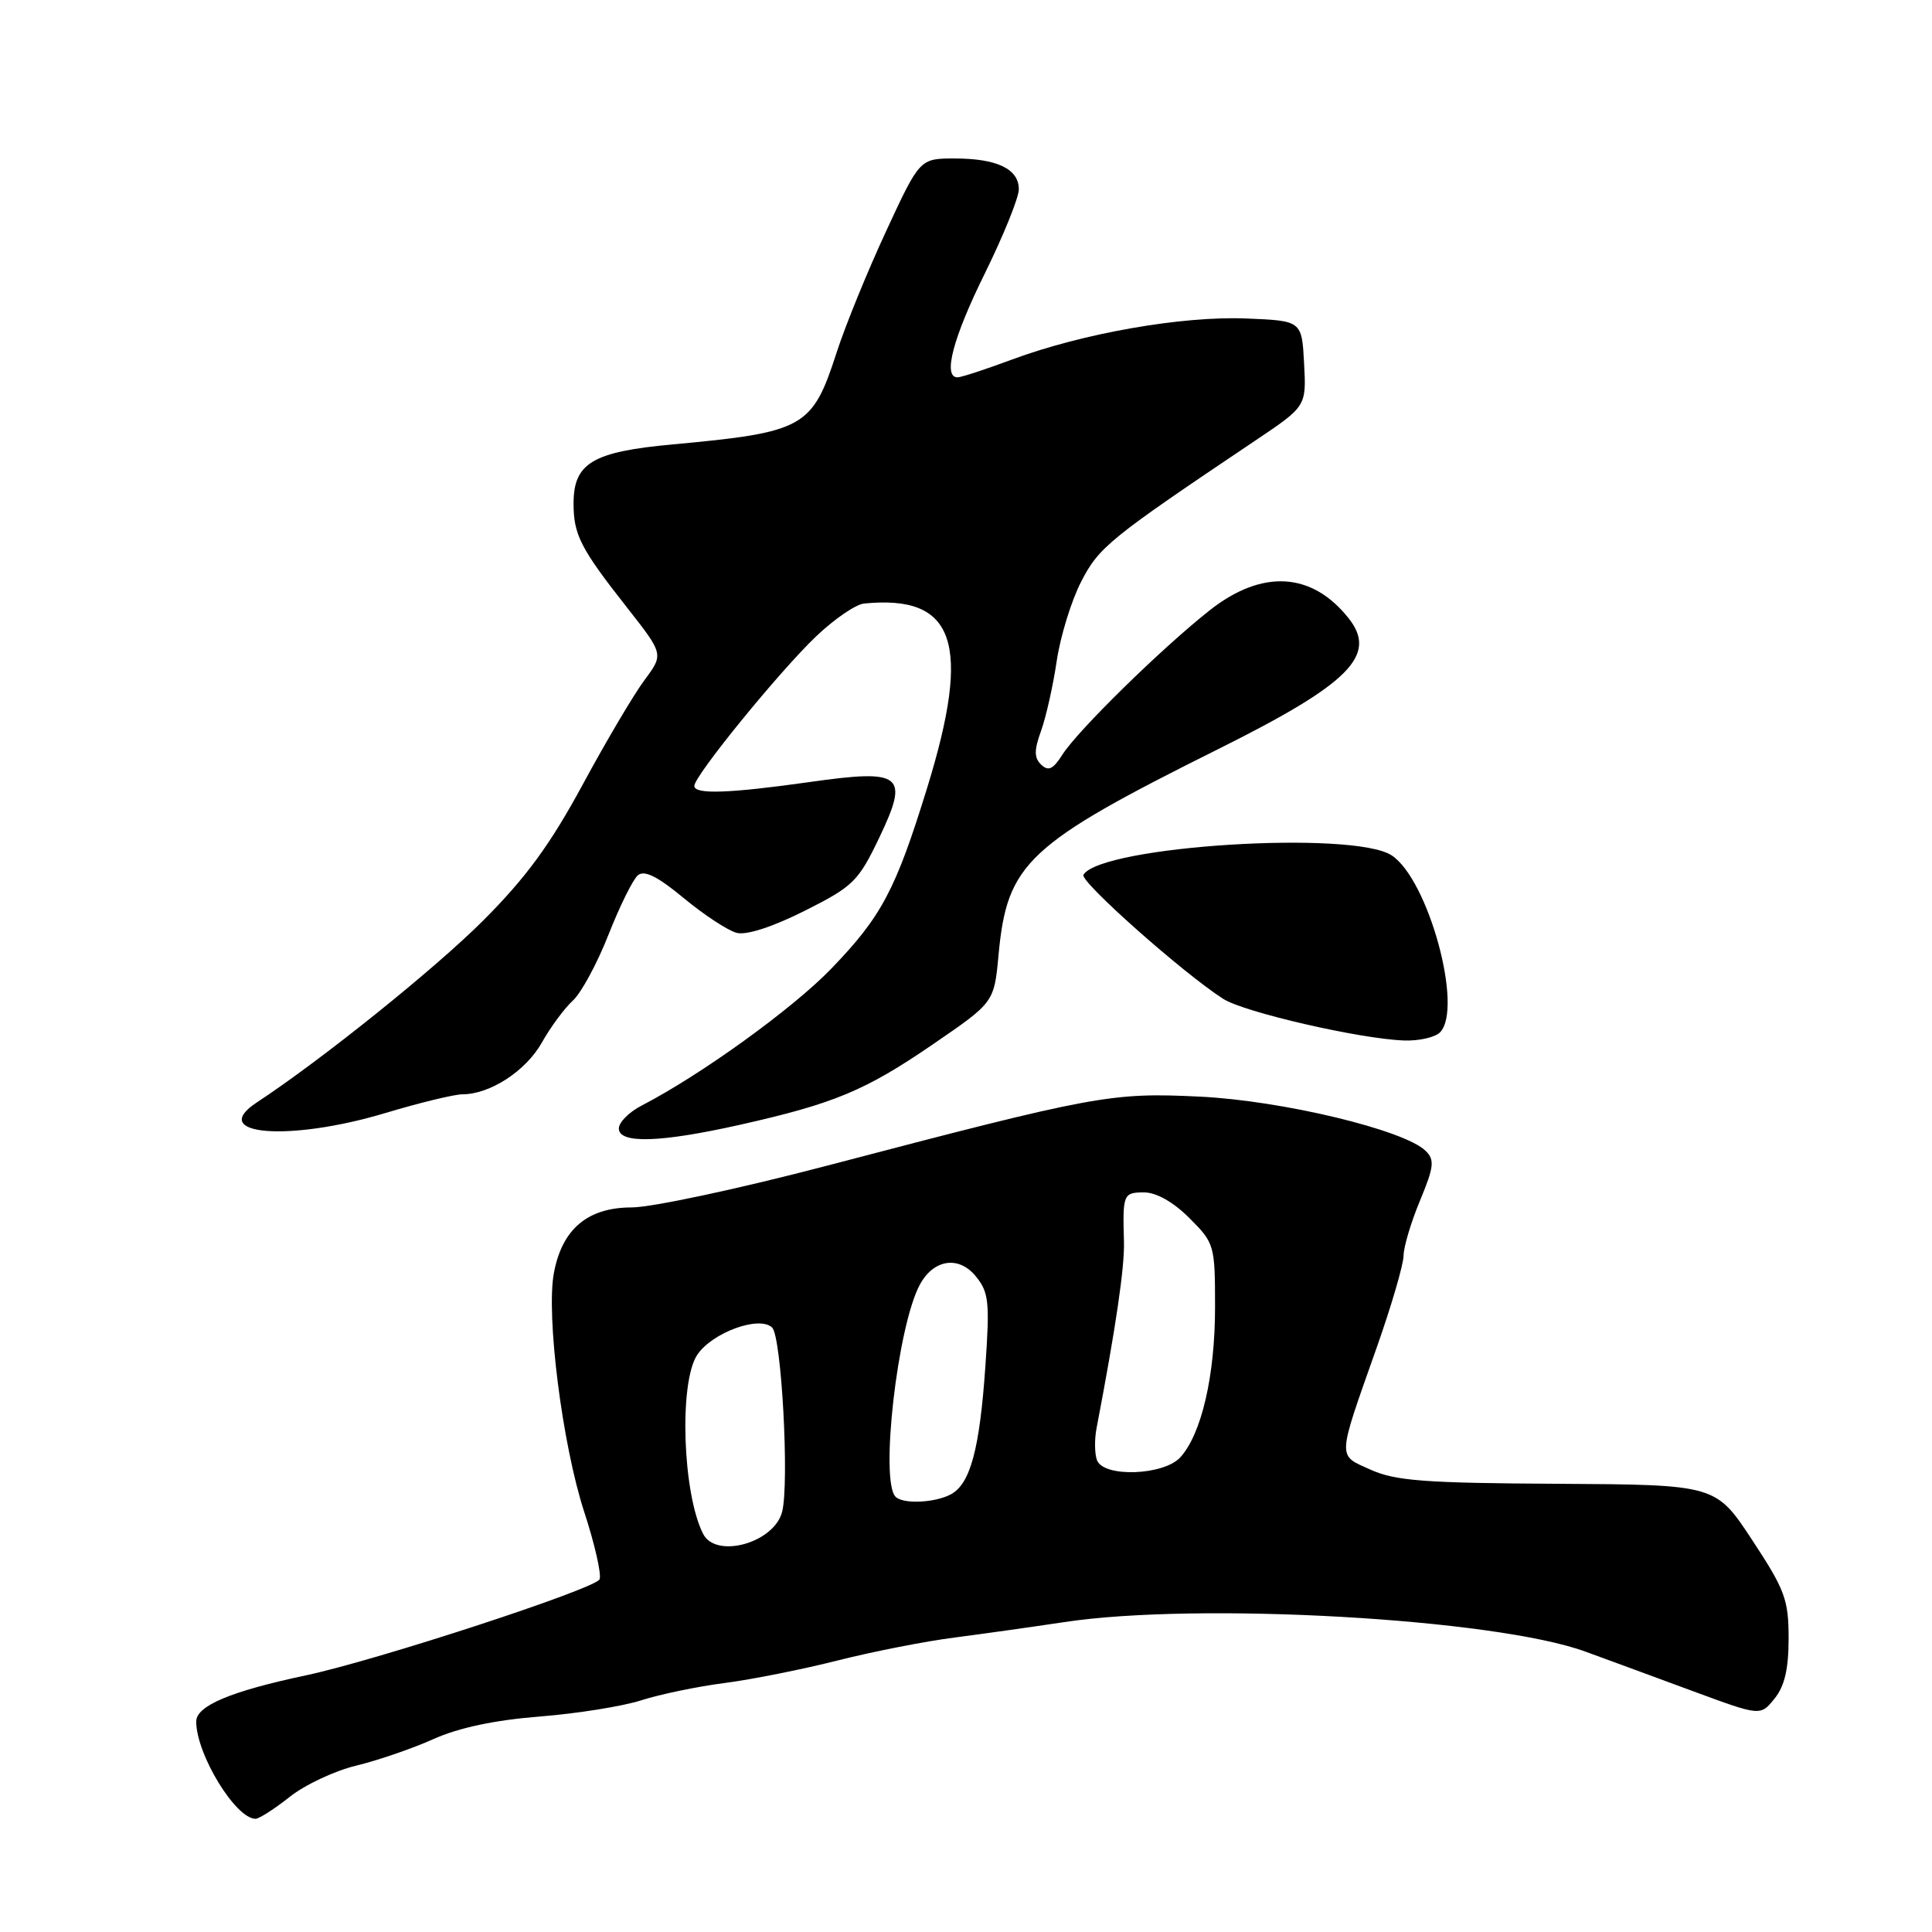 <?xml version="1.0" encoding="UTF-8" standalone="no"?>
<!DOCTYPE svg PUBLIC "-//W3C//DTD SVG 1.1//EN" "http://www.w3.org/Graphics/SVG/1.1/DTD/svg11.dtd" >
<svg xmlns="http://www.w3.org/2000/svg" xmlns:xlink="http://www.w3.org/1999/xlink" version="1.1" viewBox="0 0 256 256">
 <g >
 <path fill="currentColor"
d=" M 38.38 238.10 C 40.39 236.50 44.37 234.63 47.22 233.95 C 50.07 233.26 54.68 231.68 57.45 230.43 C 60.79 228.93 65.56 227.92 71.50 227.45 C 76.45 227.06 82.53 226.09 85.00 225.29 C 87.47 224.50 92.42 223.47 96.00 223.01 C 99.58 222.55 106.33 221.20 111.00 220.02 C 115.67 218.84 122.65 217.47 126.50 216.98 C 130.35 216.48 136.88 215.56 141.00 214.94 C 158.74 212.24 198.13 214.47 210.08 218.85 C 213.06 219.94 219.50 222.30 224.38 224.11 C 233.27 227.39 233.27 227.39 235.13 225.08 C 236.47 223.44 237.00 221.15 237.00 217.09 C 237.00 211.96 236.52 210.66 232.17 204.06 C 227.35 196.73 227.35 196.73 206.42 196.61 C 188.82 196.52 184.89 196.22 181.63 194.75 C 177.16 192.73 177.12 193.59 182.44 178.50 C 184.38 173.00 185.97 167.55 185.98 166.38 C 185.99 165.22 186.97 161.93 188.16 159.08 C 190.01 154.62 190.12 153.69 188.91 152.50 C 186.10 149.73 169.92 145.84 159.00 145.31 C 147.19 144.74 145.27 145.10 109.50 154.48 C 97.95 157.51 86.34 159.99 83.70 159.99 C 77.87 160.00 74.50 162.83 73.40 168.64 C 72.33 174.26 74.51 191.43 77.41 200.33 C 78.80 204.57 79.71 208.58 79.45 209.26 C 78.97 210.50 49.91 220.01 40.50 222.00 C 30.56 224.11 26.00 226.03 26.00 228.11 C 26.00 232.45 31.22 241.00 33.86 241.00 C 34.34 241.00 36.37 239.69 38.38 238.10 Z  M 98.00 149.05 C 110.52 146.24 114.63 144.53 123.61 138.38 C 131.73 132.82 131.73 132.82 132.31 126.55 C 133.45 114.33 136.04 111.91 161.58 99.18 C 178.81 90.59 182.56 86.82 178.72 81.95 C 173.84 75.77 167.22 75.39 160.25 80.90 C 153.88 85.94 142.80 96.80 140.77 100.00 C 139.55 101.93 138.91 102.23 137.97 101.33 C 137.02 100.41 137.01 99.43 137.95 96.83 C 138.61 95.00 139.54 90.84 140.02 87.59 C 140.50 84.34 141.95 79.62 143.25 77.09 C 145.62 72.47 146.99 71.37 166.30 58.40 C 173.10 53.84 173.10 53.84 172.80 48.17 C 172.50 42.50 172.50 42.50 165.09 42.20 C 156.59 41.86 143.45 44.17 134.13 47.63 C 130.63 48.93 127.37 50.00 126.88 50.00 C 124.90 50.00 126.25 44.82 130.50 36.22 C 132.97 31.20 135.00 26.19 135.00 25.08 C 135.00 22.39 132.11 21.00 126.51 21.00 C 121.88 21.00 121.88 21.00 117.41 30.64 C 114.95 35.94 112.00 43.17 110.86 46.70 C 107.63 56.69 106.60 57.27 89.11 58.89 C 78.51 59.86 76.00 61.36 76.00 66.72 C 76.00 70.87 76.93 72.68 83.12 80.55 C 87.94 86.69 87.94 86.69 85.41 90.10 C 84.01 91.97 80.31 98.22 77.19 104.00 C 72.88 111.95 69.68 116.32 64.00 122.00 C 57.64 128.36 42.62 140.43 34.04 146.07 C 27.44 150.41 38.23 151.32 51.00 147.50 C 55.59 146.12 60.22 145.00 61.28 145.00 C 64.93 145.00 69.68 141.91 71.79 138.16 C 72.95 136.09 74.81 133.58 75.91 132.58 C 77.01 131.58 79.13 127.66 80.62 123.87 C 82.11 120.08 83.87 116.52 84.53 115.97 C 85.39 115.26 87.15 116.14 90.62 119.02 C 93.30 121.24 96.46 123.31 97.62 123.61 C 98.93 123.94 102.38 122.82 106.64 120.68 C 113.06 117.45 113.73 116.79 116.50 111.01 C 120.51 102.61 119.60 101.88 107.31 103.62 C 96.64 105.13 92.00 105.29 92.00 104.14 C 92.00 102.80 103.24 89.00 108.13 84.33 C 110.53 82.04 113.40 80.07 114.50 79.97 C 126.57 78.78 128.77 85.19 122.87 104.34 C 118.68 117.93 116.81 121.45 110.15 128.35 C 105.04 133.65 92.88 142.43 85.03 146.49 C 83.36 147.35 82.00 148.71 82.00 149.53 C 82.00 151.57 87.48 151.41 98.00 149.05 Z  M 190.80 136.80 C 193.94 133.66 189.28 116.54 184.40 113.34 C 179.28 109.99 145.92 112.08 143.56 115.91 C 143.03 116.76 156.76 128.95 162.09 132.36 C 164.86 134.13 180.17 137.66 186.05 137.87 C 188.00 137.94 190.14 137.46 190.80 136.80 Z  M 93.17 203.25 C 90.45 197.93 89.95 183.25 92.37 179.55 C 94.32 176.58 100.66 174.26 102.32 175.92 C 103.56 177.16 104.60 196.47 103.64 200.31 C 102.60 204.43 94.89 206.60 93.17 203.25 Z  M 118.67 198.33 C 116.58 196.24 118.91 175.77 121.87 170.25 C 123.69 166.85 127.04 166.34 129.30 169.12 C 131.03 171.24 131.16 172.52 130.57 181.00 C 129.81 192.05 128.57 196.62 125.99 198.01 C 123.87 199.14 119.66 199.33 118.67 198.33 Z  M 145.36 193.49 C 145.04 192.66 145.01 190.74 145.30 189.24 C 147.86 175.86 149.03 167.88 148.93 164.50 C 148.75 158.24 148.84 158.00 151.60 158.00 C 153.22 158.00 155.48 159.28 157.60 161.40 C 160.93 164.73 161.00 164.97 161.00 173.24 C 161.00 182.27 159.21 190.00 156.41 193.09 C 154.23 195.51 146.24 195.80 145.36 193.49 Z "/>
</g>
</svg>